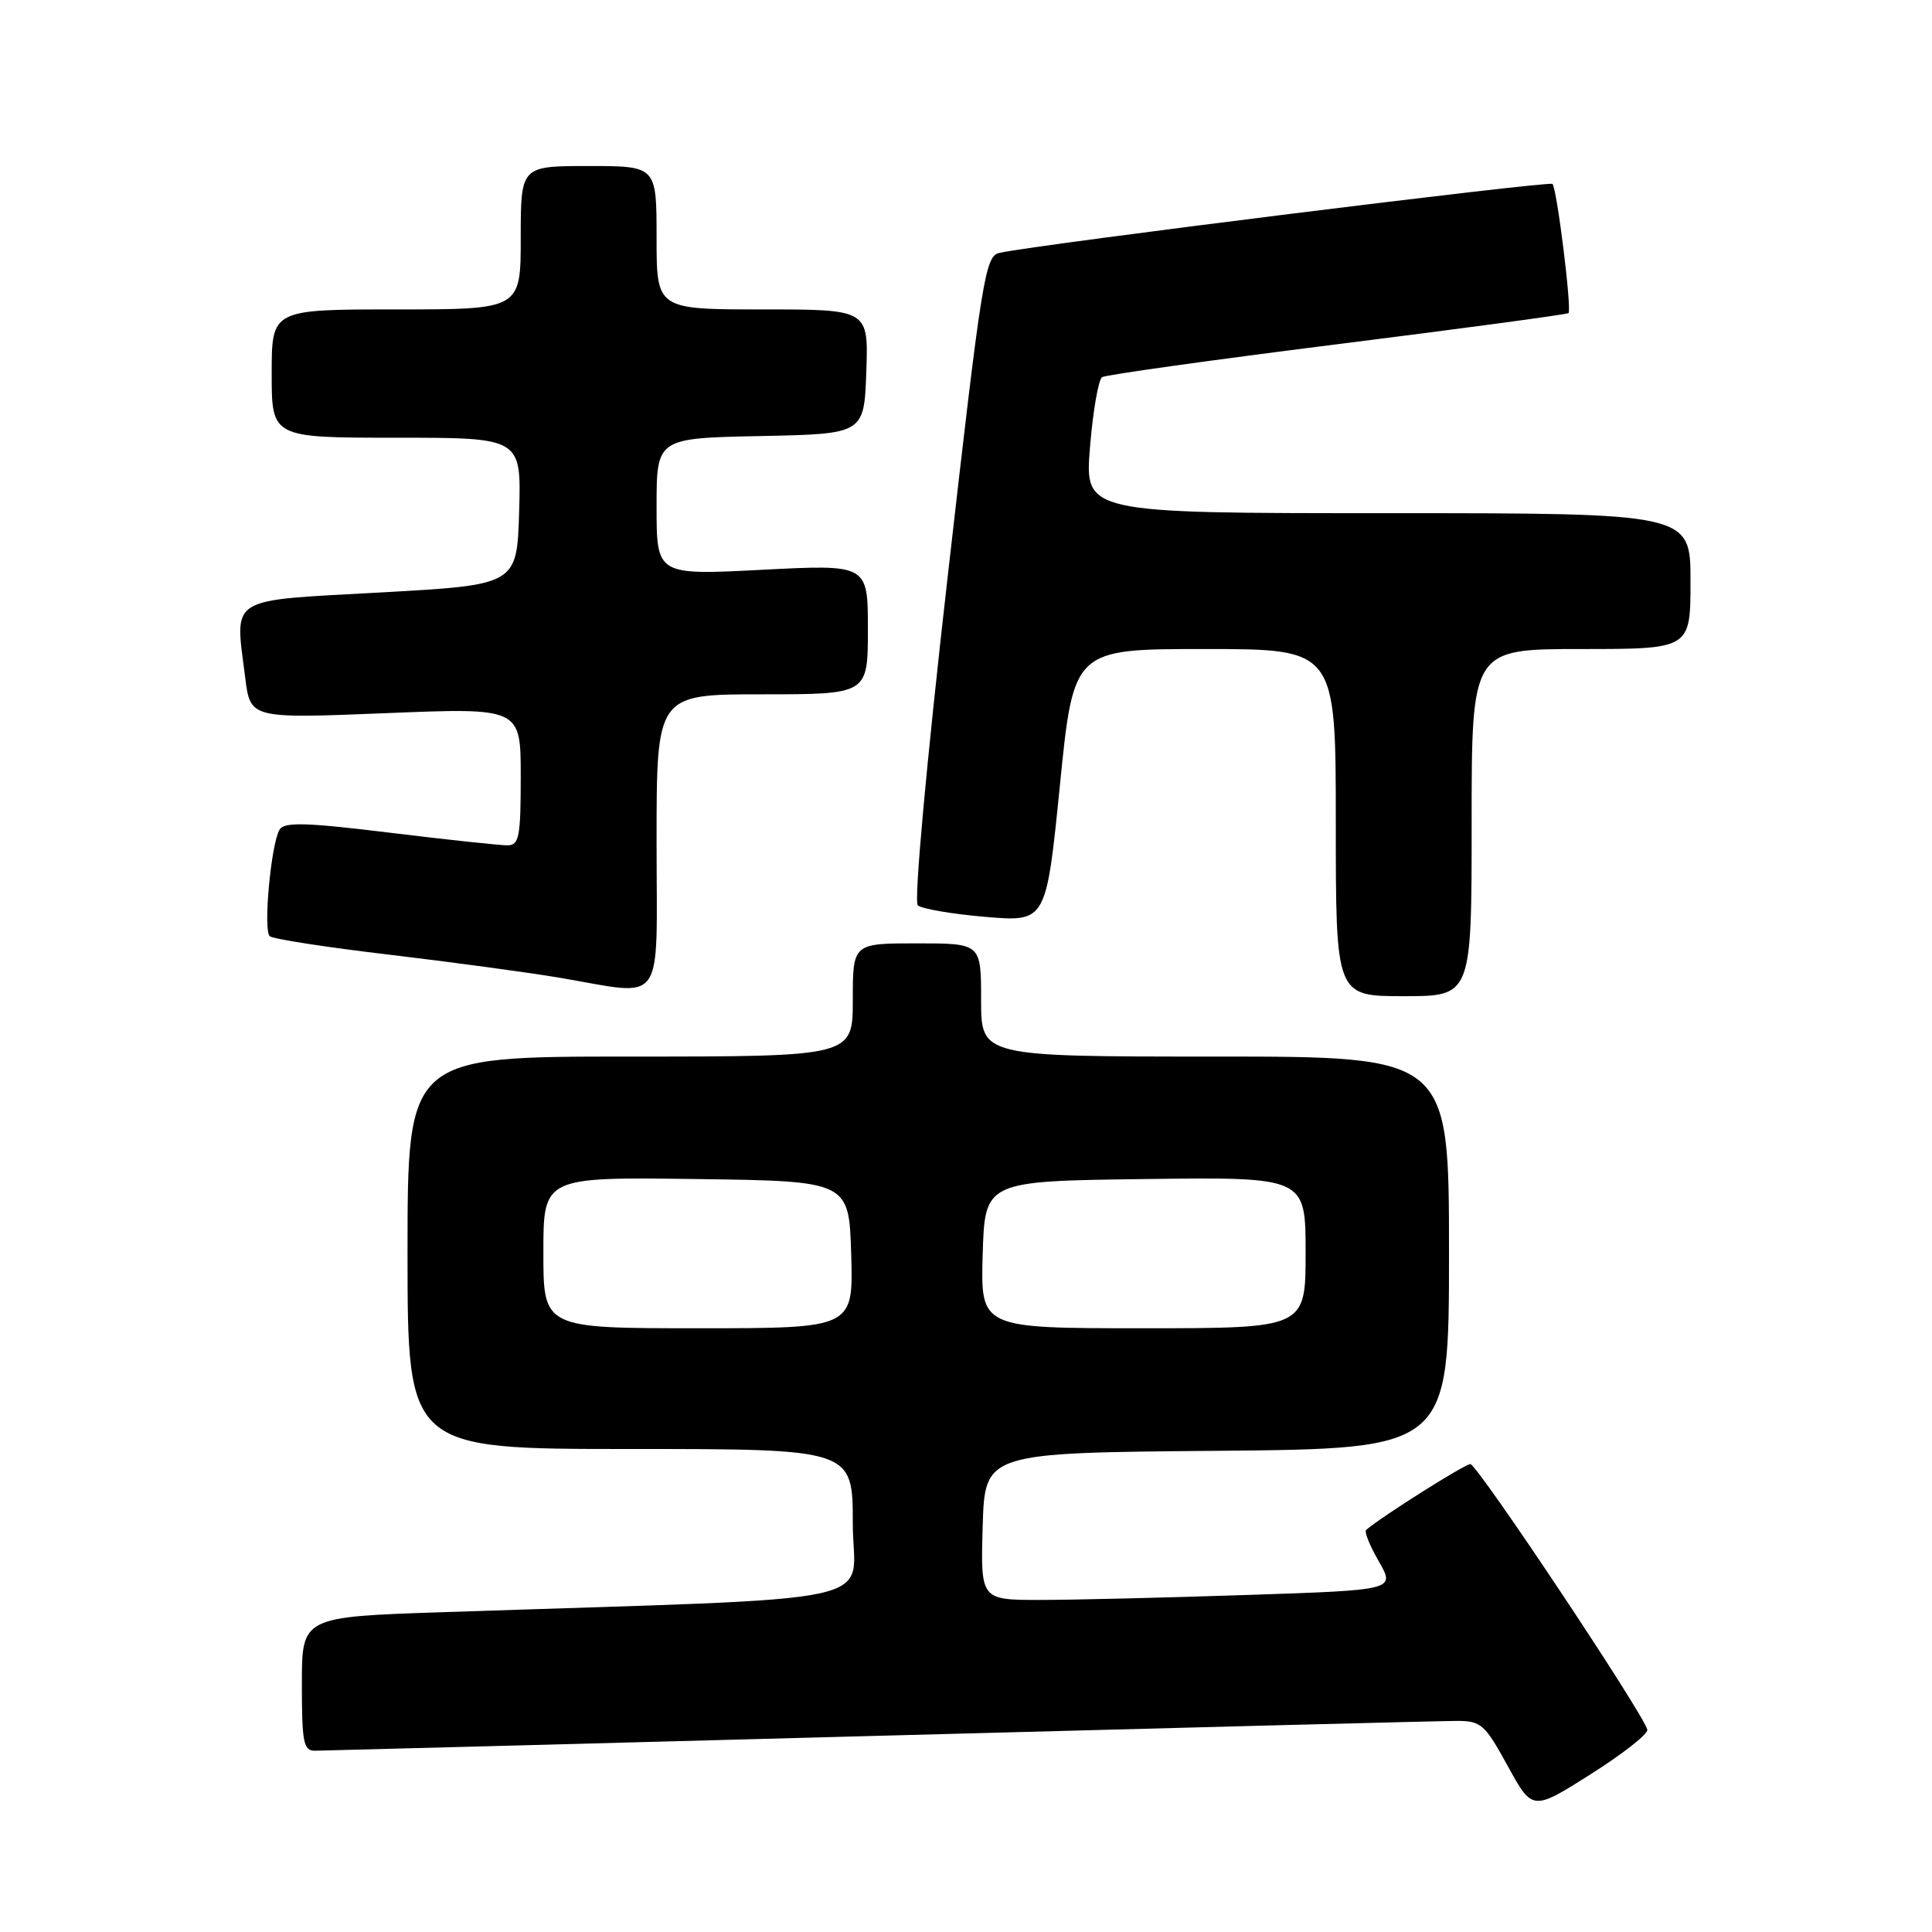 <?xml version="1.0" encoding="UTF-8" standalone="no"?>
<!DOCTYPE svg PUBLIC "-//W3C//DTD SVG 1.1//EN" "http://www.w3.org/Graphics/SVG/1.1/DTD/svg11.dtd" >
<svg xmlns="http://www.w3.org/2000/svg" xmlns:xlink="http://www.w3.org/1999/xlink" version="1.1" viewBox="0 0 256 256">
 <g >
 <path fill="currentColor"
d=" M 218.28 229.20 C 217.84 227.18 195.74 194.00 194.83 194.00 C 194.09 194.00 183.14 200.91 181.02 202.72 C 180.75 202.95 181.51 204.83 182.71 206.91 C 184.88 210.69 184.88 210.69 165.28 211.34 C 154.50 211.70 142.13 212.00 137.80 212.00 C 129.93 212.00 129.93 212.00 130.21 202.25 C 130.50 192.50 130.50 192.50 161.25 192.24 C 192.00 191.97 192.00 191.97 192.00 165.99 C 192.00 140.00 192.00 140.00 161.00 140.00 C 130.00 140.00 130.00 140.00 130.00 132.50 C 130.00 125.00 130.00 125.00 121.50 125.00 C 113.00 125.00 113.00 125.00 113.00 132.50 C 113.00 140.00 113.00 140.00 83.50 140.00 C 54.00 140.00 54.00 140.00 54.00 166.00 C 54.00 192.00 54.00 192.00 83.50 192.00 C 113.00 192.00 113.00 192.00 113.00 201.88 C 113.00 212.94 119.27 211.59 58.75 213.62 C 40.00 214.24 40.00 214.24 40.00 223.12 C 40.00 230.92 40.21 232.00 41.75 231.98 C 42.71 231.97 76.35 231.08 116.50 230.00 C 156.65 228.92 191.07 228.03 193.00 228.03 C 196.25 228.02 196.74 228.46 199.78 234.00 C 203.06 239.97 203.06 239.97 210.78 235.09 C 215.03 232.40 218.40 229.75 218.28 229.20 Z  M 195.00 109.00 C 195.00 86.00 195.00 86.00 209.50 86.00 C 224.00 86.00 224.00 86.00 224.00 77.00 C 224.00 68.00 224.00 68.00 183.86 68.00 C 143.72 68.00 143.72 68.00 144.43 59.26 C 144.82 54.46 145.55 50.28 146.04 49.97 C 146.54 49.67 160.57 47.70 177.22 45.61 C 193.88 43.52 207.65 41.66 207.83 41.49 C 208.30 41.04 206.30 24.97 205.71 24.37 C 205.28 23.95 137.80 32.35 132.46 33.50 C 130.53 33.91 130.13 36.42 125.56 76.52 C 122.73 101.38 121.09 119.46 121.61 119.96 C 122.10 120.42 126.13 121.11 130.56 121.49 C 138.62 122.17 138.62 122.17 140.44 104.09 C 142.25 86.00 142.25 86.00 159.63 86.00 C 177.00 86.00 177.00 86.00 177.00 109.00 C 177.00 132.00 177.00 132.00 186.00 132.00 C 195.00 132.00 195.00 132.00 195.00 109.00 Z  M 87.00 111.50 C 87.00 92.00 87.00 92.00 101.00 92.00 C 115.00 92.00 115.00 92.00 115.00 83.39 C 115.00 74.78 115.00 74.78 101.00 75.50 C 87.00 76.22 87.00 76.22 87.00 67.14 C 87.00 58.06 87.00 58.06 100.75 57.78 C 114.50 57.50 114.50 57.50 114.79 49.25 C 115.08 41.00 115.08 41.00 101.04 41.00 C 87.00 41.00 87.00 41.00 87.00 31.50 C 87.00 22.00 87.00 22.00 78.00 22.00 C 69.00 22.00 69.00 22.00 69.00 31.50 C 69.00 41.00 69.00 41.00 52.50 41.00 C 36.00 41.00 36.00 41.00 36.00 49.50 C 36.00 58.00 36.00 58.00 52.54 58.00 C 69.07 58.00 69.07 58.00 68.79 67.75 C 68.50 77.50 68.50 77.50 50.50 78.50 C 29.91 79.64 31.13 78.88 32.49 89.79 C 33.17 95.22 33.17 95.22 51.09 94.50 C 69.00 93.77 69.00 93.77 69.00 102.88 C 69.00 110.89 68.79 112.00 67.25 112.01 C 66.29 112.02 59.28 111.27 51.67 110.34 C 40.57 108.98 37.68 108.90 37.05 109.92 C 35.92 111.76 34.85 123.27 35.74 124.05 C 36.16 124.42 43.25 125.52 51.50 126.49 C 59.75 127.47 69.88 128.84 74.00 129.53 C 88.37 131.95 87.00 133.86 87.00 111.50 Z  M 72.00 165.98 C 72.00 155.96 72.00 155.96 92.25 156.23 C 112.50 156.50 112.50 156.50 112.79 166.25 C 113.07 176.00 113.07 176.00 92.54 176.00 C 72.00 176.00 72.00 176.00 72.00 165.98 Z  M 130.21 166.25 C 130.50 156.50 130.50 156.50 151.75 156.23 C 173.00 155.96 173.00 155.96 173.00 165.98 C 173.00 176.00 173.00 176.00 151.46 176.00 C 129.93 176.00 129.93 176.00 130.21 166.25 Z "/>
</g>
</svg>